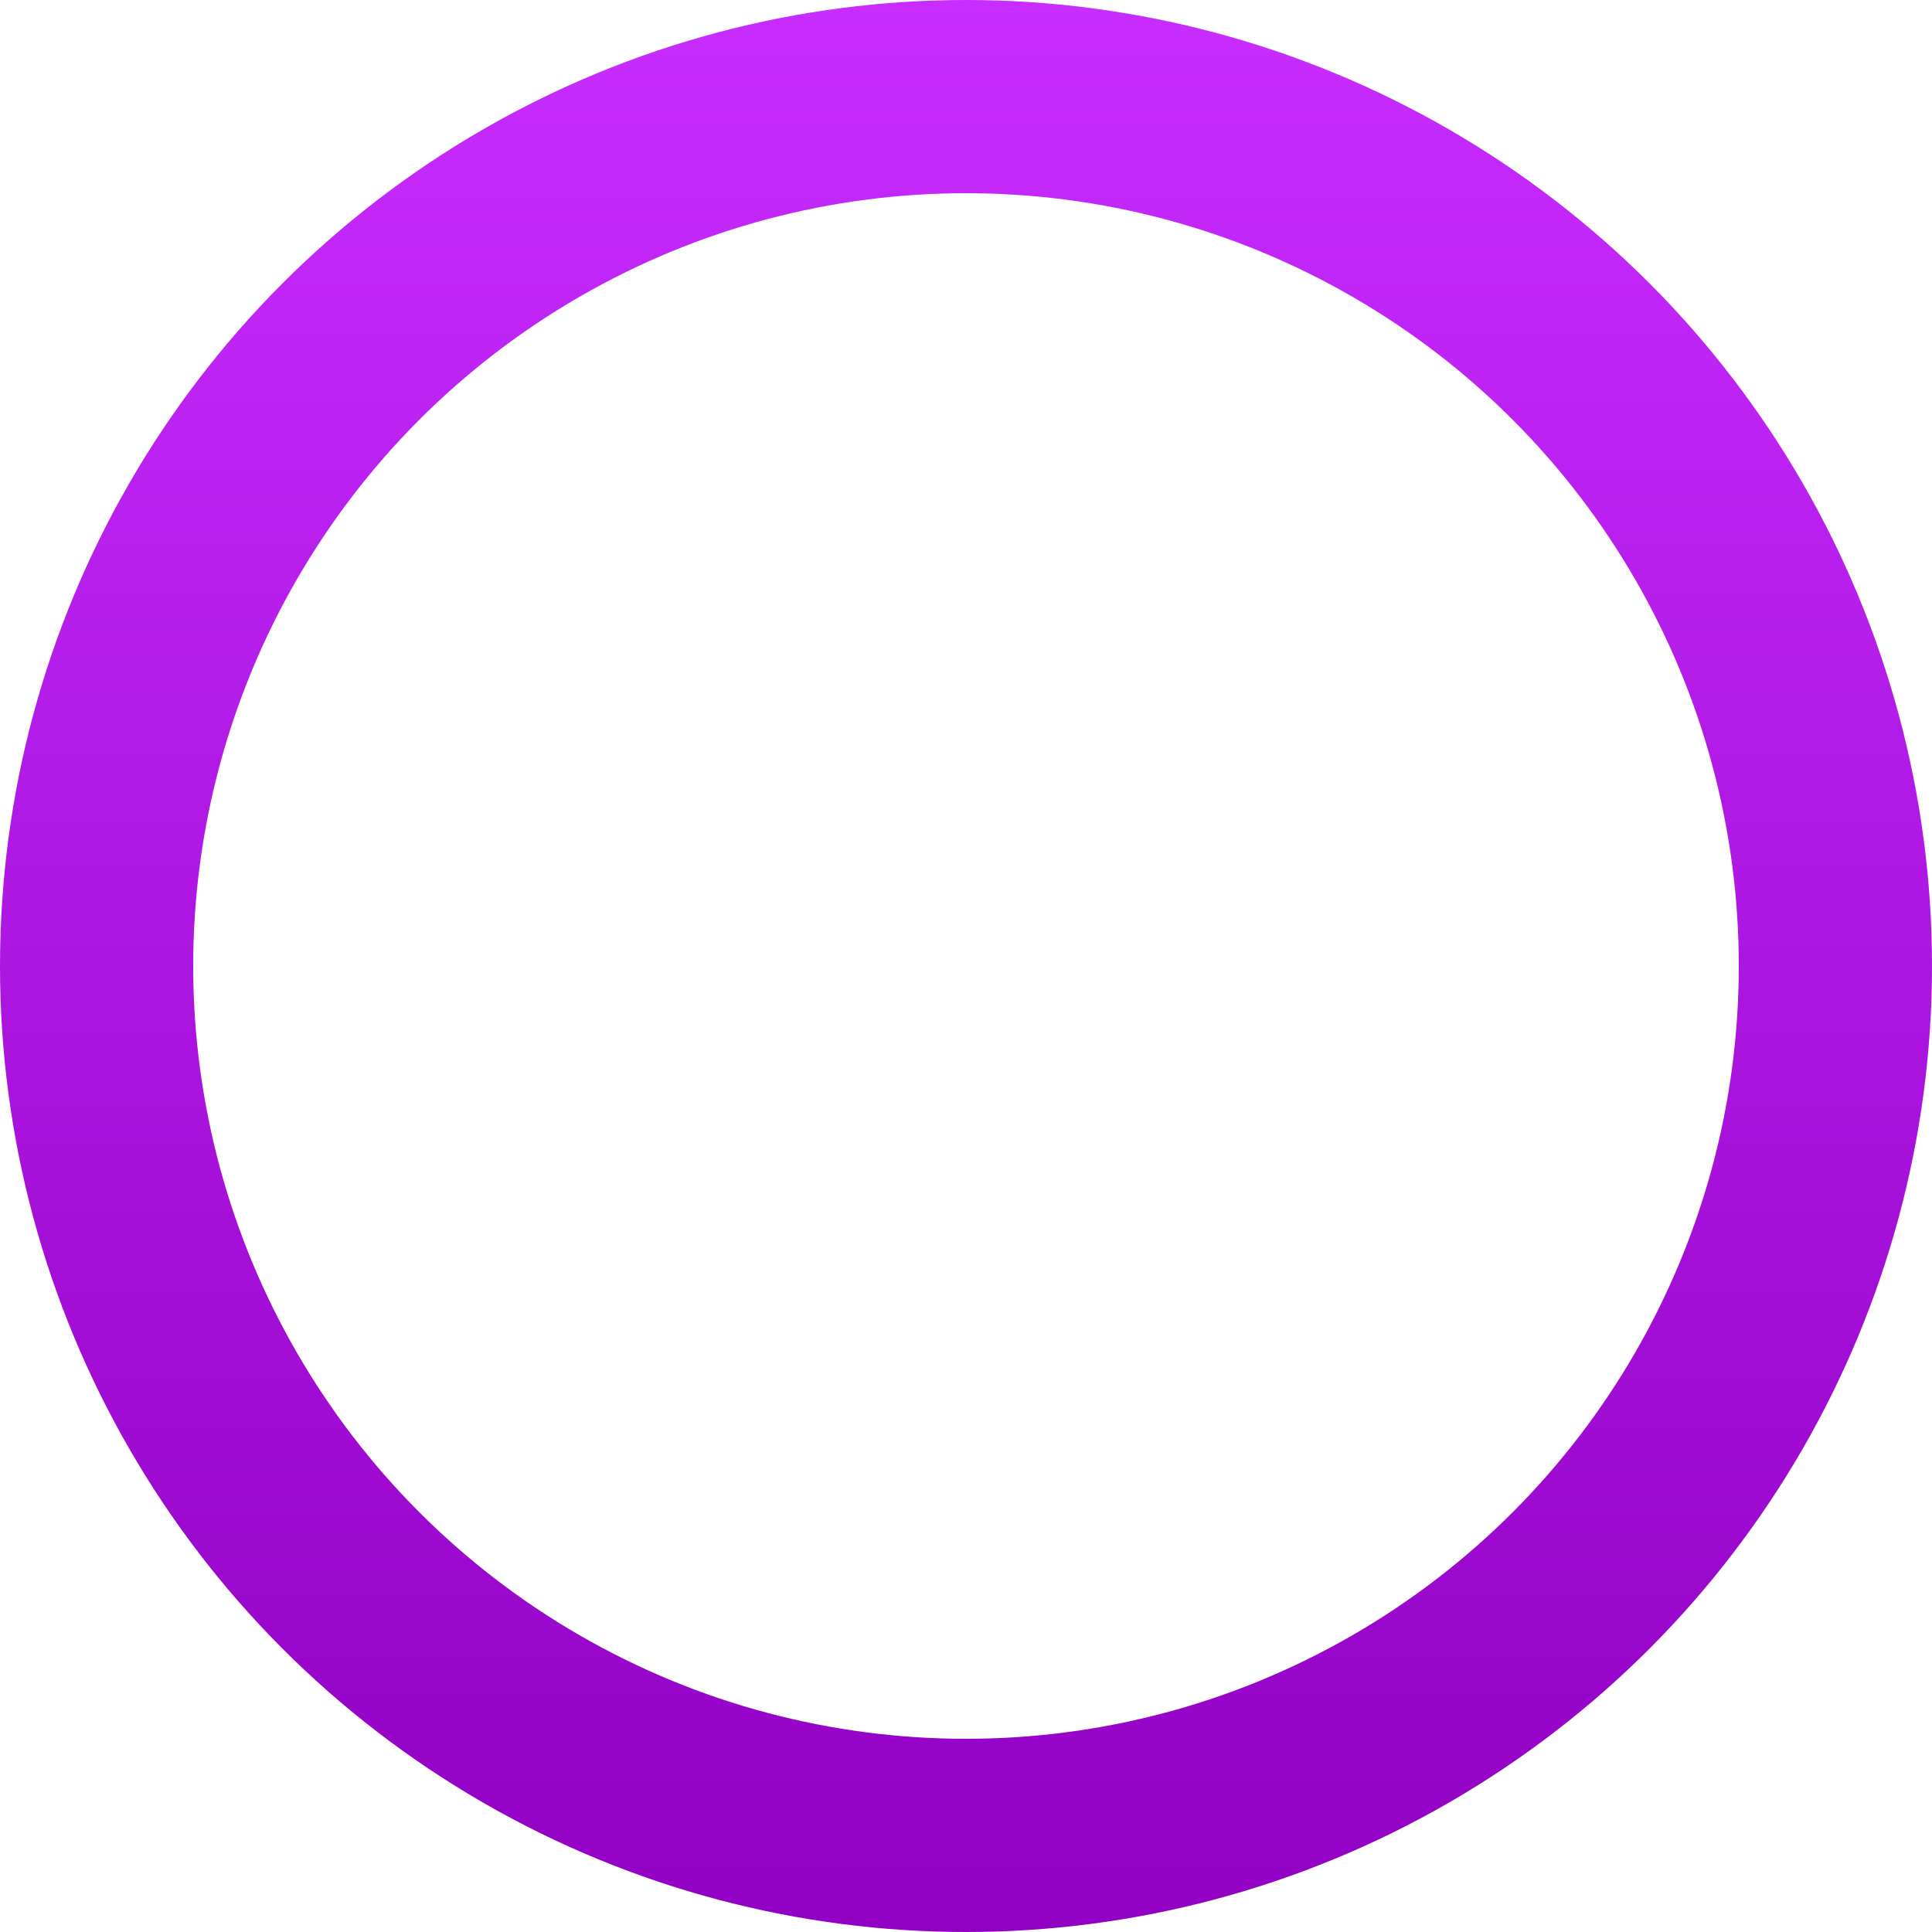 <svg width="10" height="10" viewBox="0 0 10 10" fill="none" xmlns="http://www.w3.org/2000/svg">
<circle cx="5" cy="5" r="4.5" stroke="url(#paint0_linear_38_545)"/>
<defs>
<linearGradient id="paint0_linear_38_545" x1="5" y1="0" x2="5" y2="10" gradientUnits="userSpaceOnUse">
<stop stop-color="#C82CFF"/>
<stop offset="1" stop-color="#9100C3"/>
</linearGradient>
</defs>
</svg>
